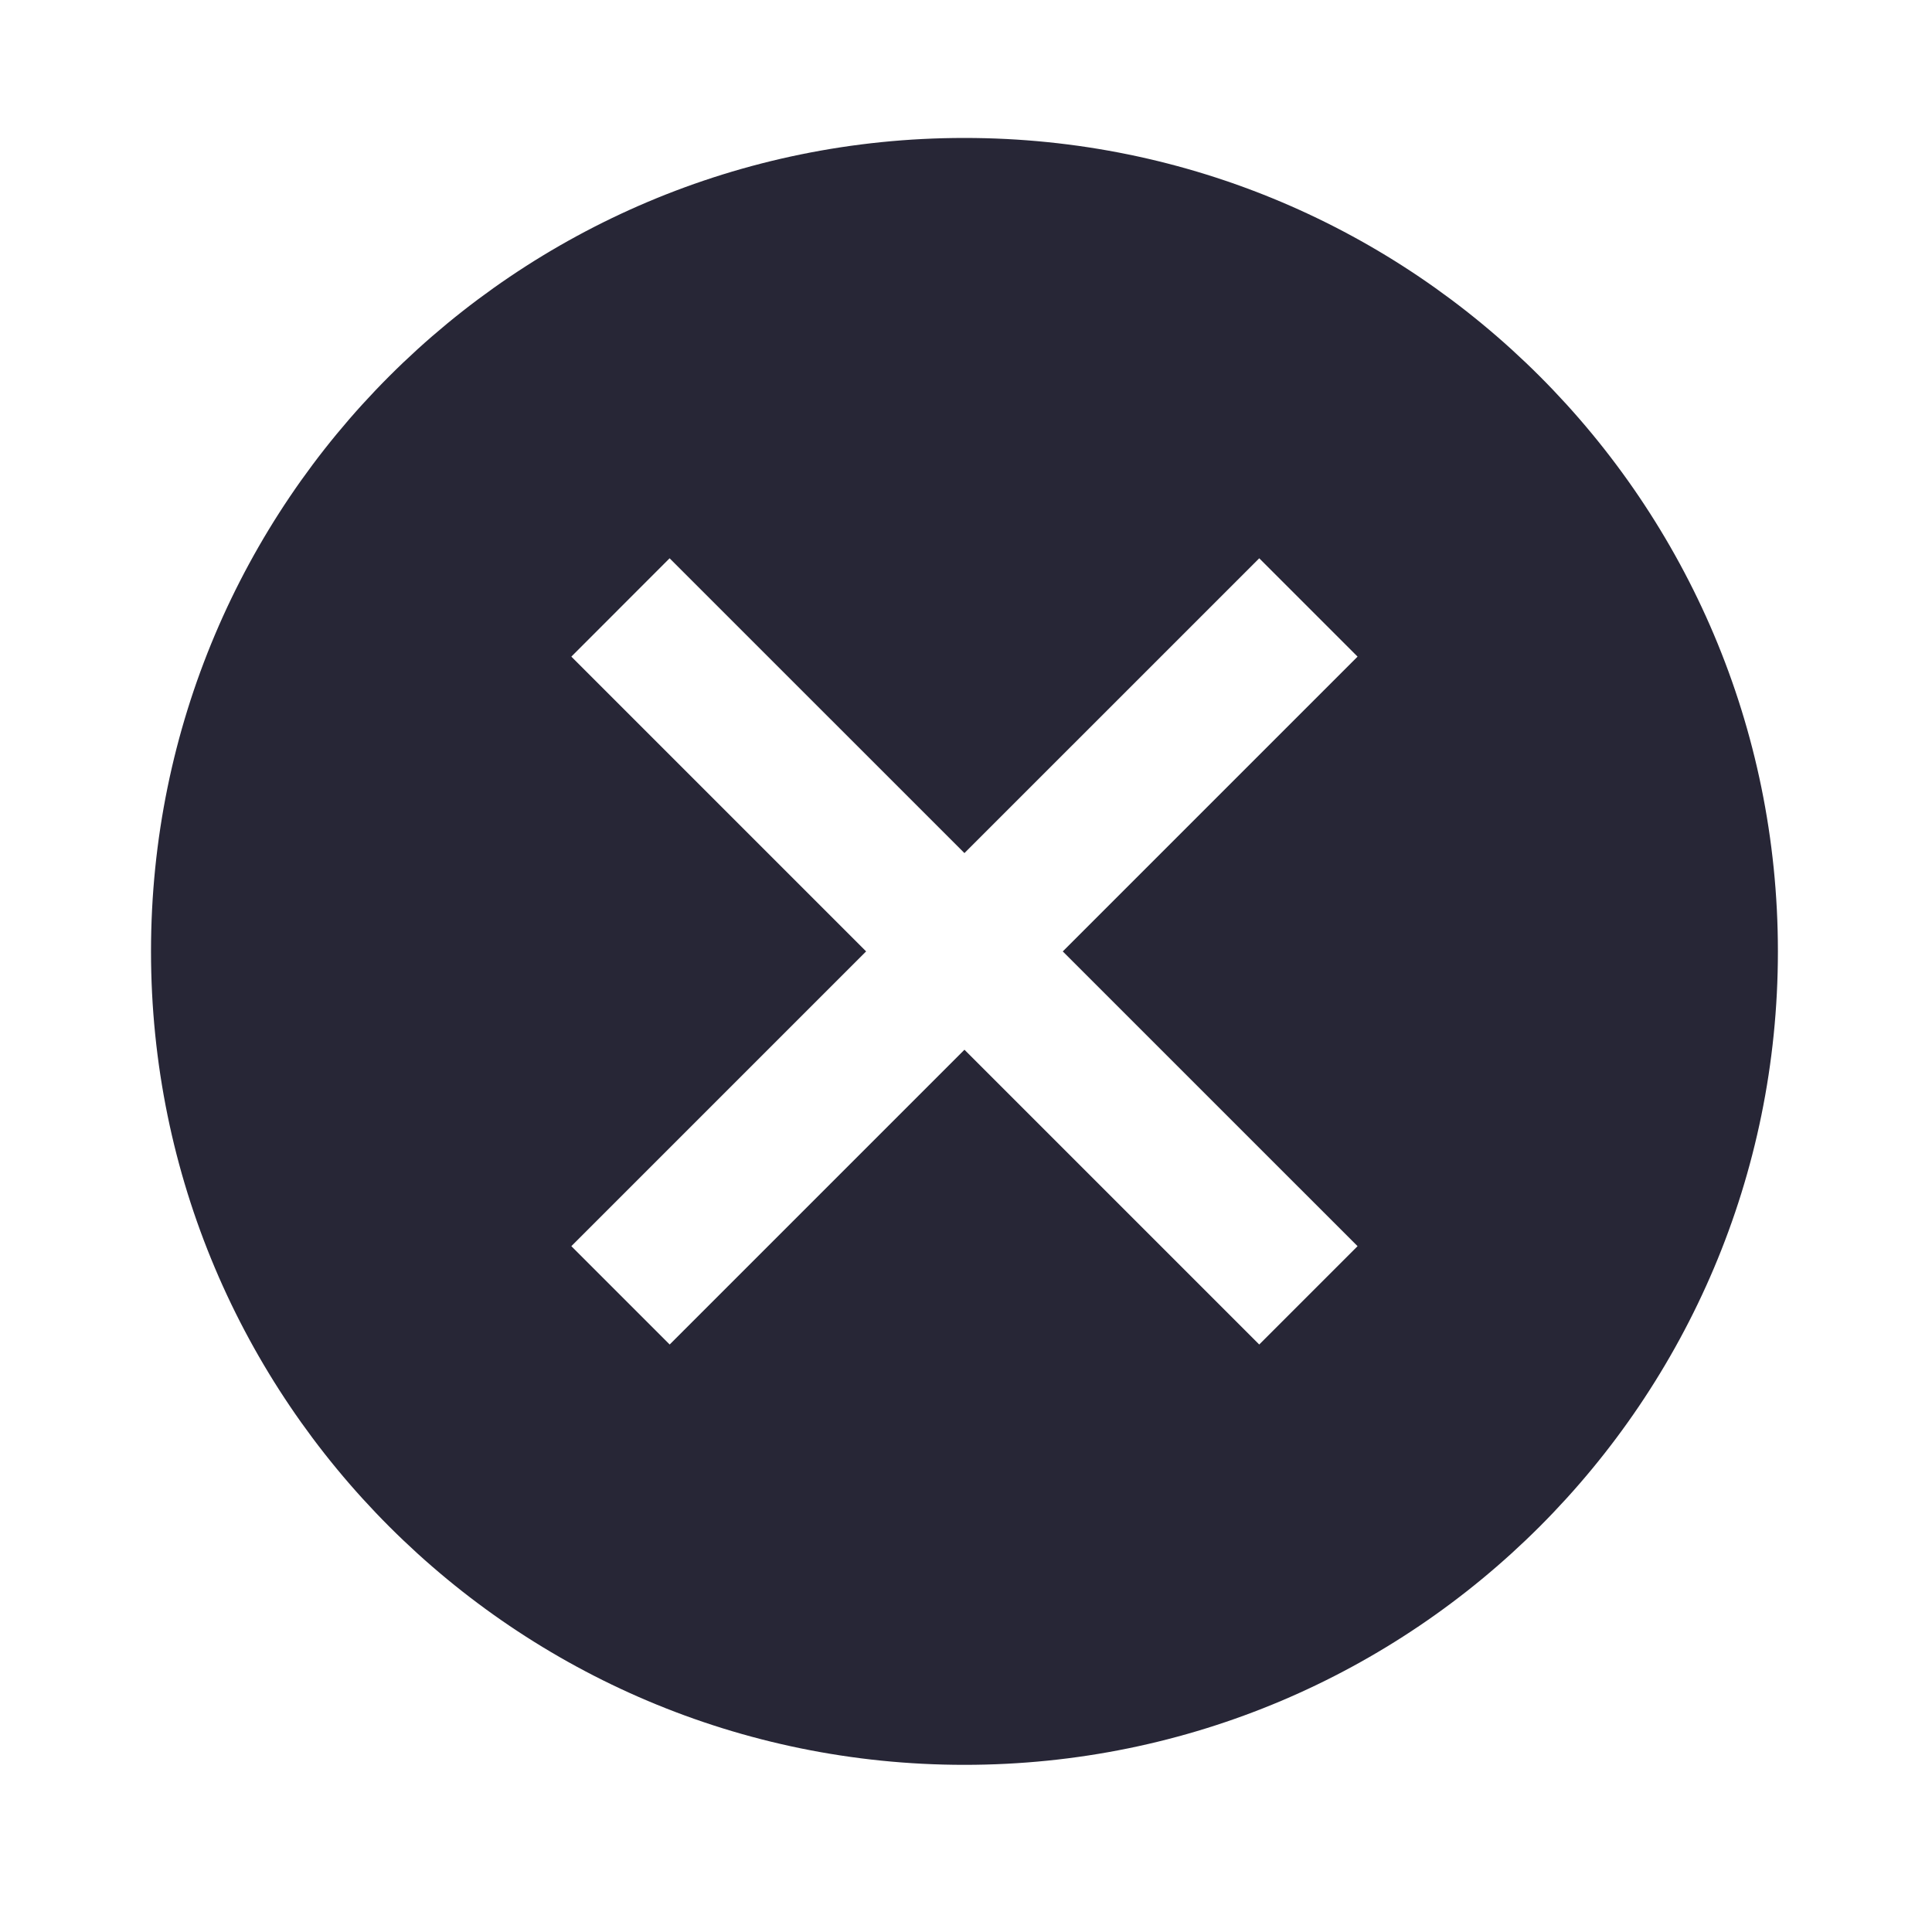 <?xml version="1.0" standalone="no"?><!DOCTYPE svg PUBLIC "-//W3C//DTD SVG 1.1//EN" "http://www.w3.org/Graphics/SVG/1.1/DTD/svg11.dtd"><svg width="200" height="200" viewBox="0 0 200 200" version="1.1" xmlns="http://www.w3.org/2000/svg" xmlns:xlink="http://www.w3.org/1999/xlink"><defs><style type="text/css"><![CDATA[
@font-face { font-family: ifont; src: url(http://at.alicdn.com/t/font_1442373896_4754455.eot?#iefix) format(embedded-opentype), url(http://at.alicdn.com/t/font_1442373896_4754455.woff) format(woff), url(http://at.alicdn.com/t/font_1442373896_4754455.ttf) format(truetype), url(http://at.alicdn.com/t/font_1442373896_4754455.svg#ifont) format(svg); }

]]></style></defs><g class="transform-group"><g transform="scale(0.195, 0.195)"><path d="M512.001 73.233c-238.496 0-431.835 193.339-431.835 431.835s193.339 431.835 431.835 431.835 431.835-193.339 431.835-431.835S750.496 73.233 512.001 73.233zM720.691 661.556l-52.201 52.201L512.001 557.268 355.51 713.757l-52.2-52.201 156.489-156.489L303.311 348.579l52.16-52.2 156.519 156.5 156.501-156.5 52.201 52.2L564.191 505.076 720.691 661.556z" fill="#272636"></path></g></g></svg>